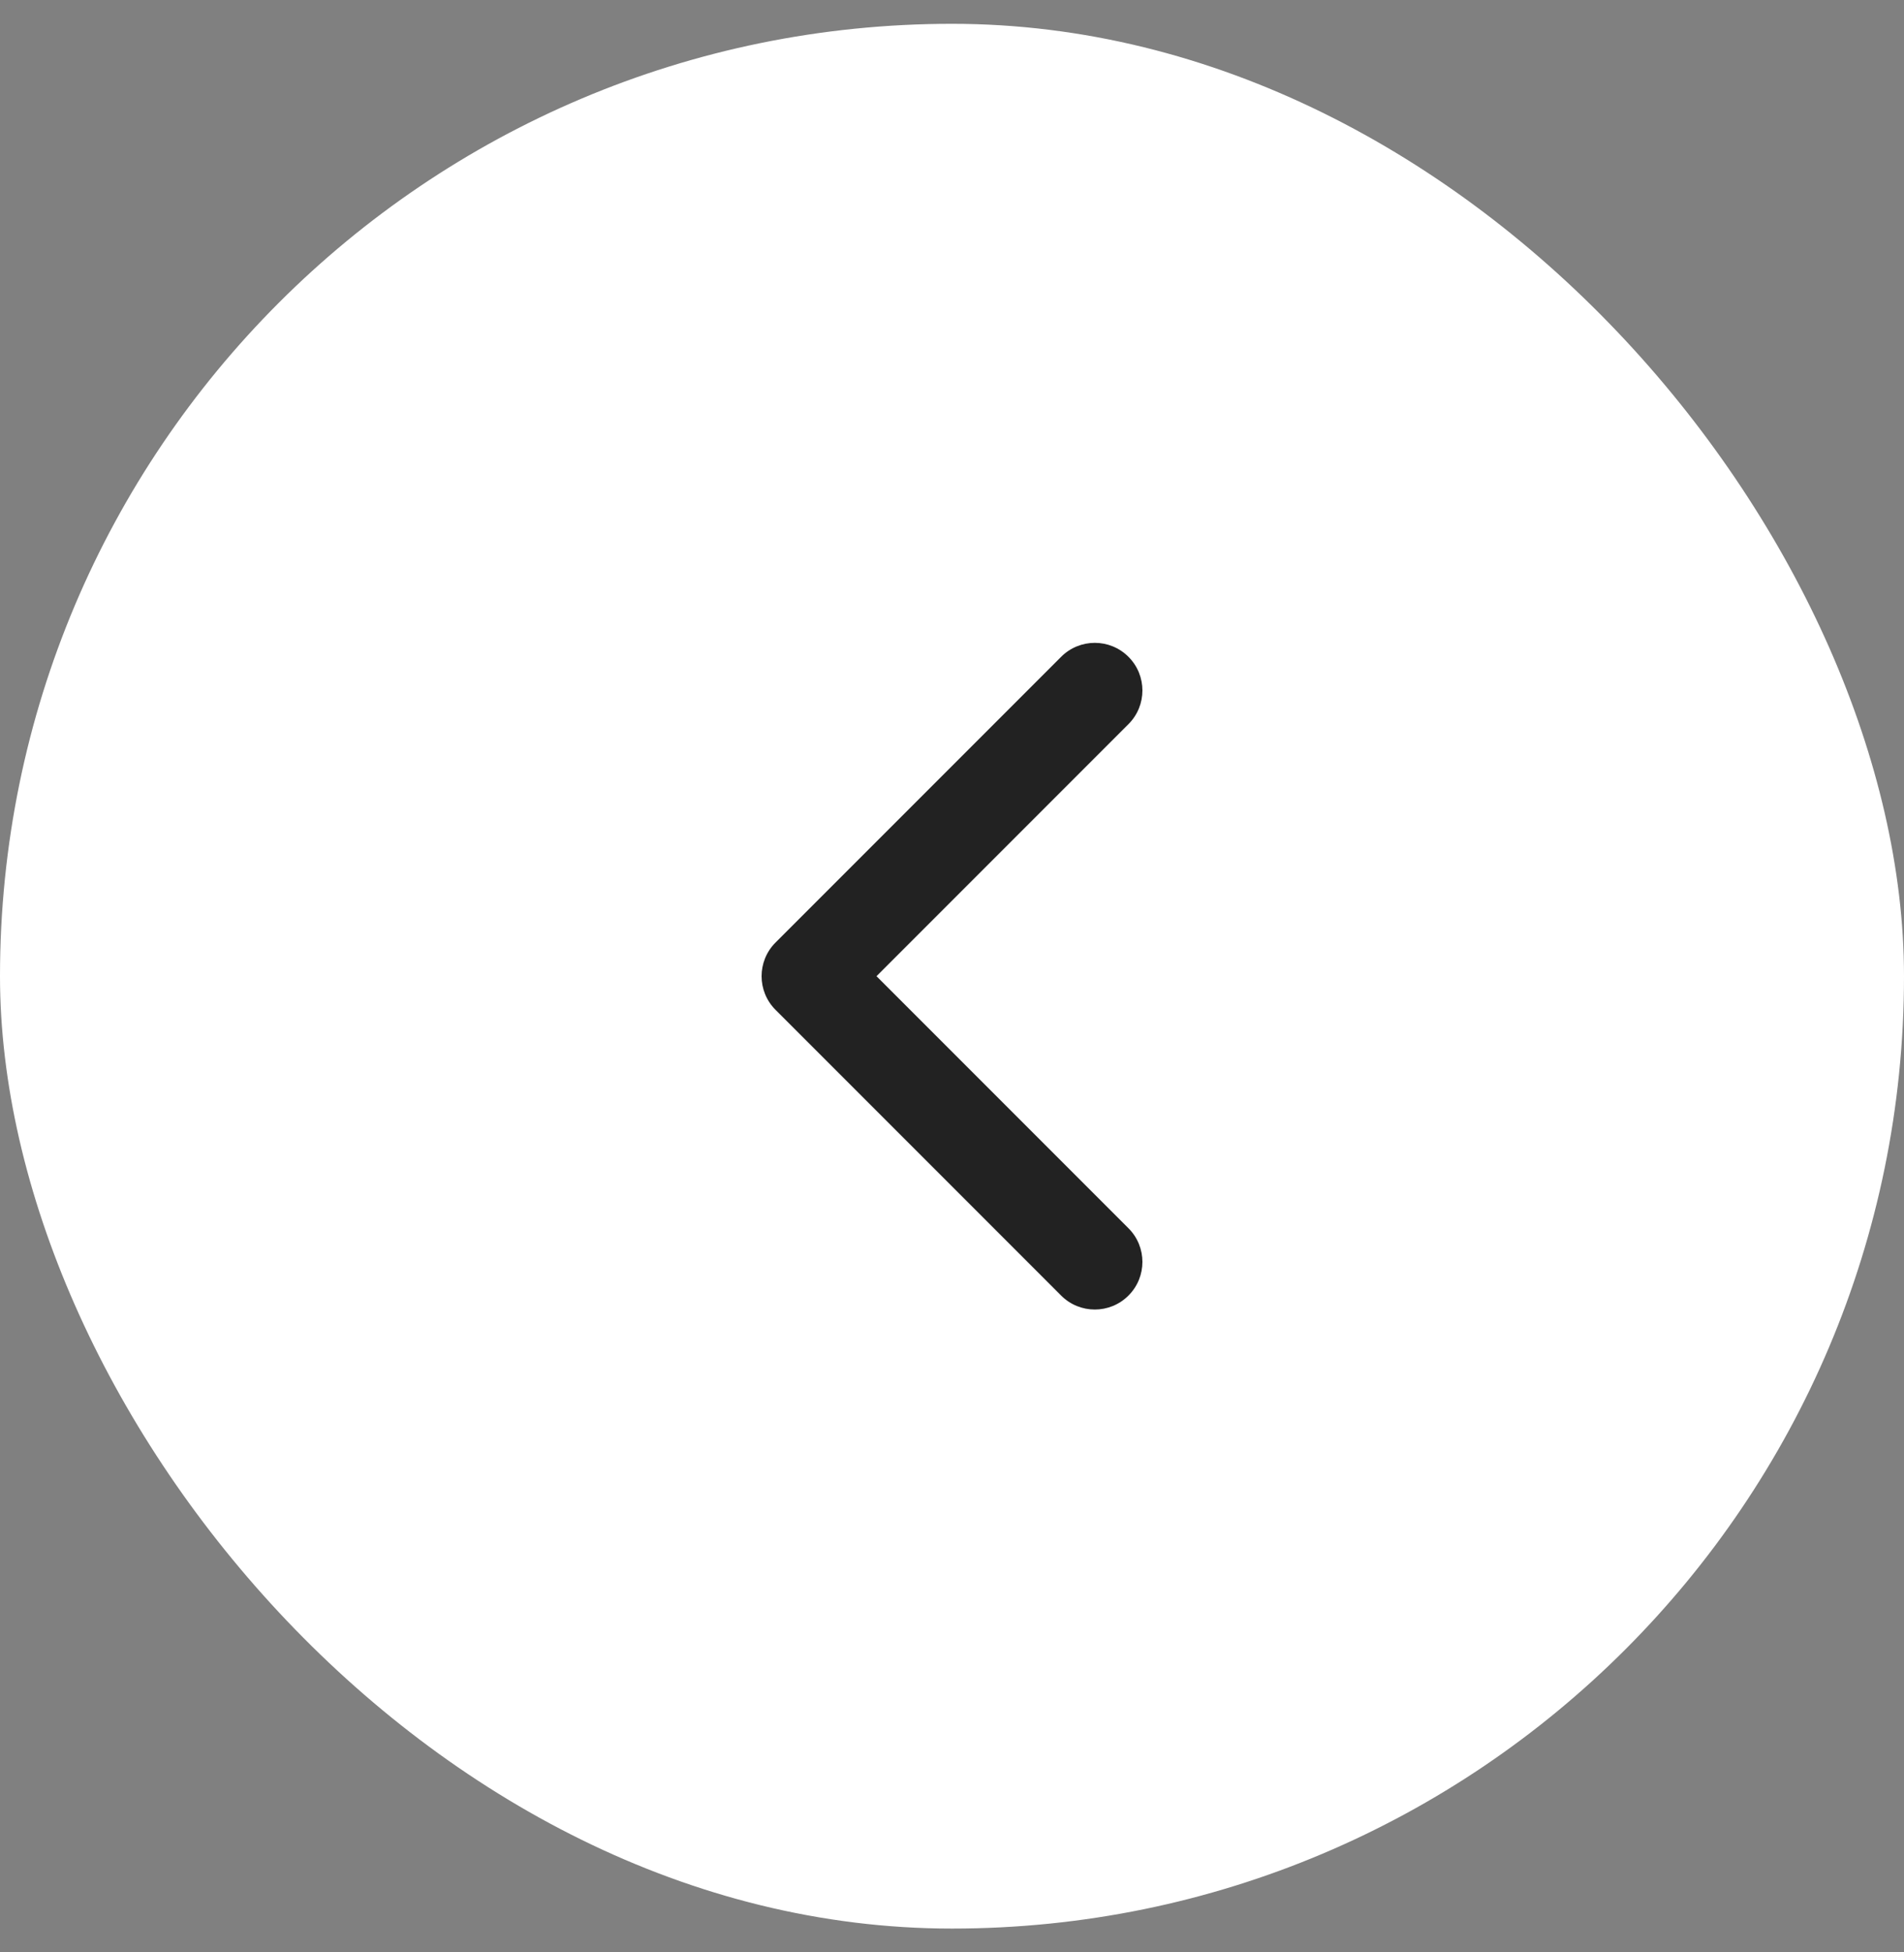 <svg width="40" height="41" viewBox="0 0 40 41" fill="none" xmlns="http://www.w3.org/2000/svg">
<rect x="0" y="0" width="40" height="41" fill="#808080" stroke="none"/>
<rect y="0.5" width="40" height="40" rx="20" fill="white"/>
<path fill-rule="evenodd" clip-rule="evenodd" d="M23.707 13.793C24.098 14.183 24.098 14.817 23.707 15.207L18.414 20.5L23.707 25.793C24.098 26.183 24.098 26.817 23.707 27.207C23.317 27.598 22.683 27.598 22.293 27.207L16.293 21.207C15.902 20.817 15.902 20.183 16.293 19.793L22.293 13.793C22.683 13.402 23.317 13.402 23.707 13.793Z" fill="#222222"/>
</svg>
